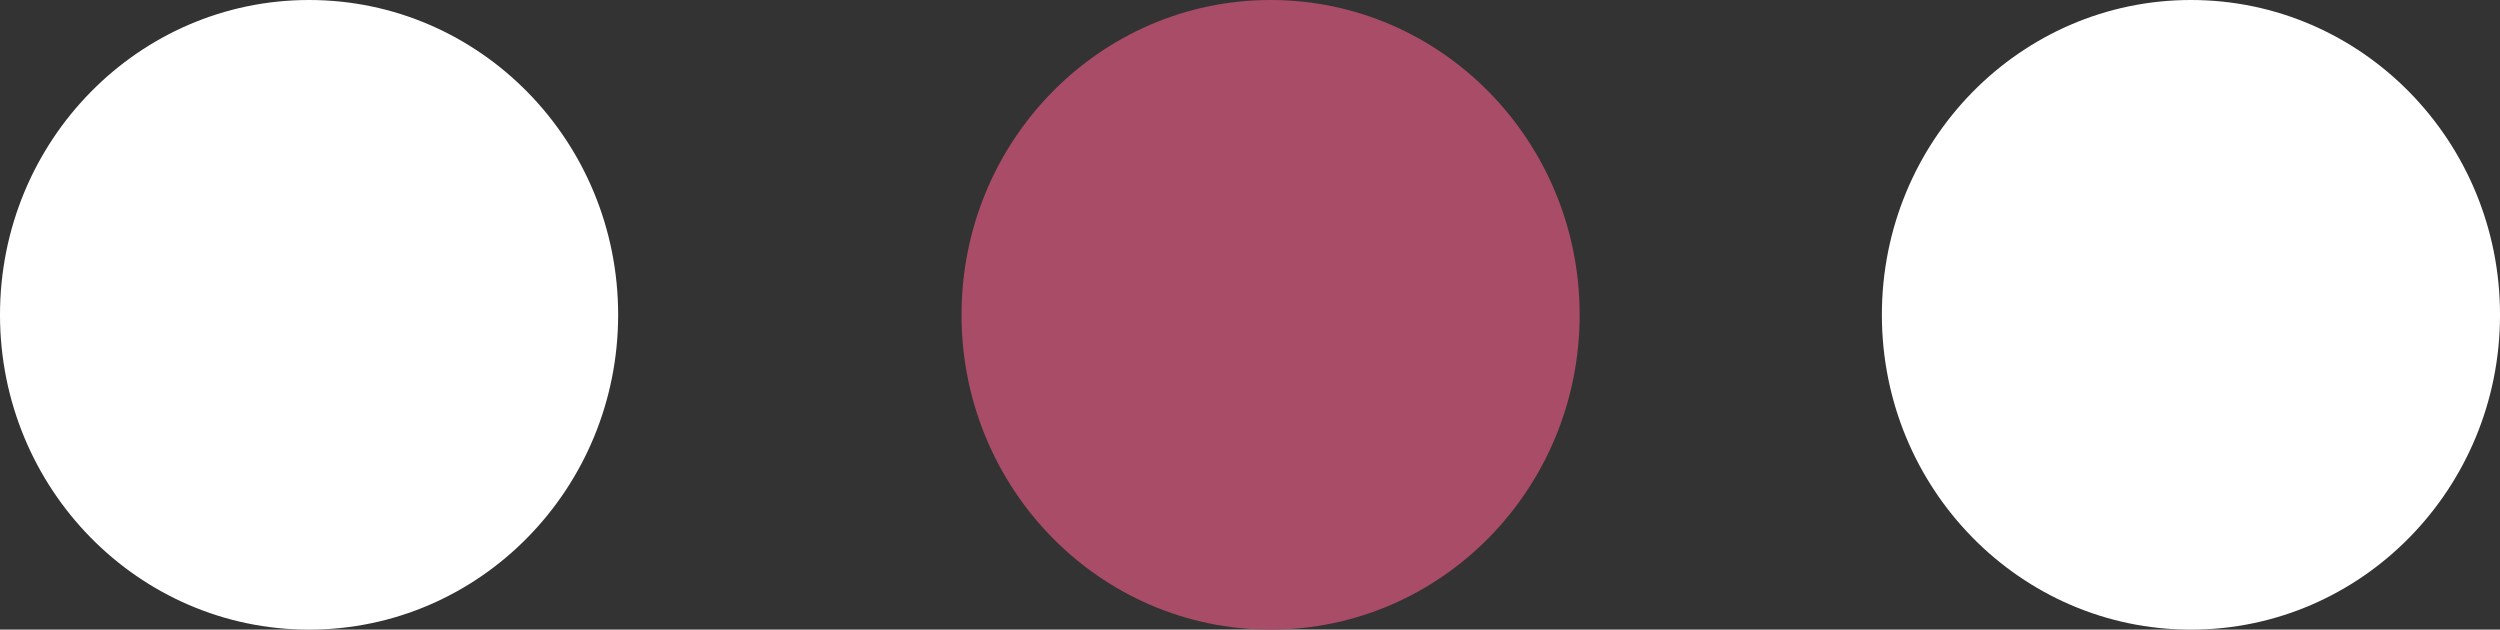 <svg width="135" height="34" viewBox="0 0 135 34" fill="none" xmlns="http://www.w3.org/2000/svg">
<rect x="0" y="0" width="135" height="34" fill="#333333" stroke="none"/>
<ellipse cx="16.69" cy="17" rx="16.69" ry="17" fill="white"/>
<ellipse cx="118.311" cy="17" rx="16.69" ry="17" fill="white"/>
<ellipse cx="68.612" cy="17" rx="16.69" ry="17" fill="#A84C68"/>
</svg>
